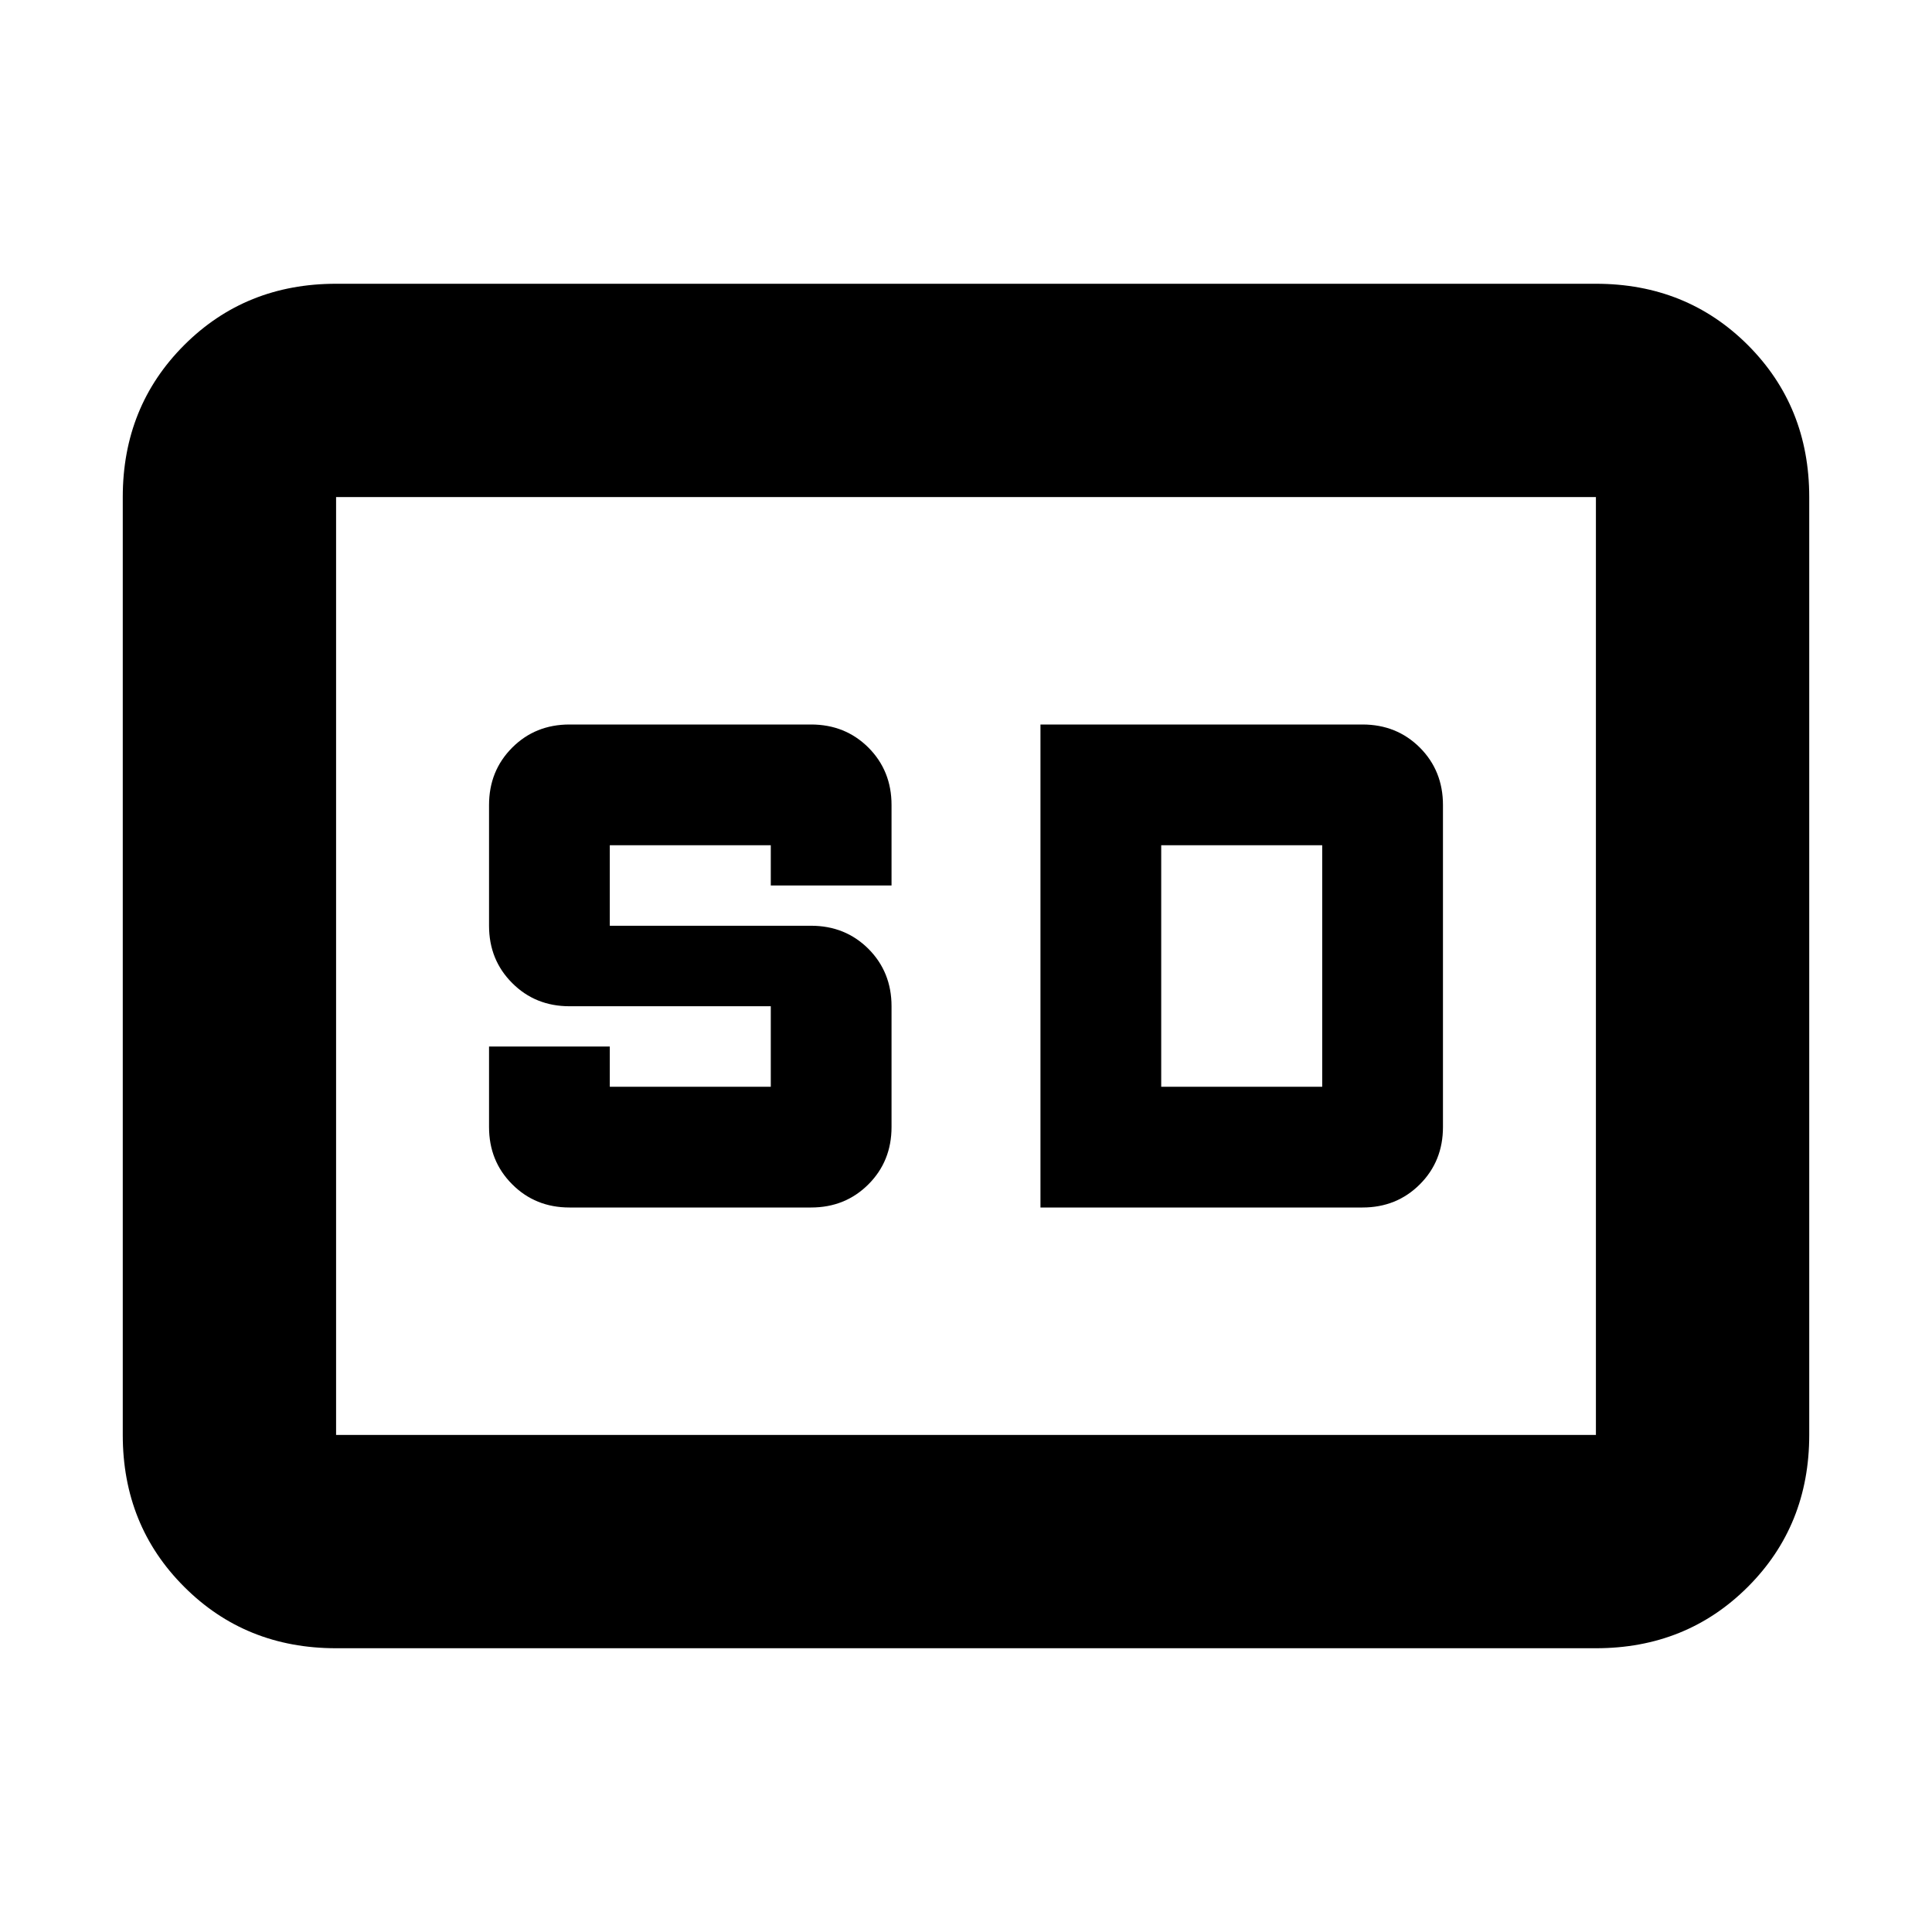 <svg xmlns="http://www.w3.org/2000/svg" height="24" width="24"><path d="M7.075 15H10.075Q10.5 15 10.788 14.712Q11.075 14.425 11.075 14V12.5Q11.075 12.075 10.788 11.787Q10.5 11.5 10.075 11.5H7.575V10.5H9.575V11H11.075V10Q11.075 9.575 10.788 9.287Q10.5 9 10.075 9H7.075Q6.65 9 6.363 9.287Q6.075 9.575 6.075 10V11.5Q6.075 11.925 6.363 12.212Q6.65 12.5 7.075 12.5H9.575V13.5H7.575V13H6.075V14Q6.075 14.425 6.363 14.712Q6.65 15 7.075 15ZM12.925 15H16.925Q17.35 15 17.638 14.712Q17.925 14.425 17.925 14V10Q17.925 9.575 17.638 9.287Q17.35 9 16.925 9H12.925ZM14.425 13.5V10.5H16.425Q16.425 10.5 16.425 10.5Q16.425 10.5 16.425 10.5V13.5Q16.425 13.5 16.425 13.5Q16.425 13.5 16.425 13.5ZM4.175 20.475Q3.05 20.475 2.288 19.712Q1.525 18.95 1.525 17.825V6.175Q1.525 5.05 2.288 4.287Q3.05 3.525 4.175 3.525H19.825Q20.95 3.525 21.713 4.287Q22.475 5.05 22.475 6.175V17.825Q22.475 18.95 21.713 19.712Q20.95 20.475 19.825 20.475ZM4.175 6.175Q4.175 6.175 4.175 6.175Q4.175 6.175 4.175 6.175V17.825Q4.175 17.825 4.175 17.825Q4.175 17.825 4.175 17.825Q4.175 17.825 4.175 17.825Q4.175 17.825 4.175 17.825V6.175Q4.175 6.175 4.175 6.175Q4.175 6.175 4.175 6.175ZM19.825 17.825Q19.825 17.825 19.825 17.825Q19.825 17.825 19.825 17.825V6.175Q19.825 6.175 19.825 6.175Q19.825 6.175 19.825 6.175H4.175Q4.175 6.175 4.175 6.175Q4.175 6.175 4.175 6.175V17.825Q4.175 17.825 4.175 17.825Q4.175 17.825 4.175 17.825Z"/></svg>